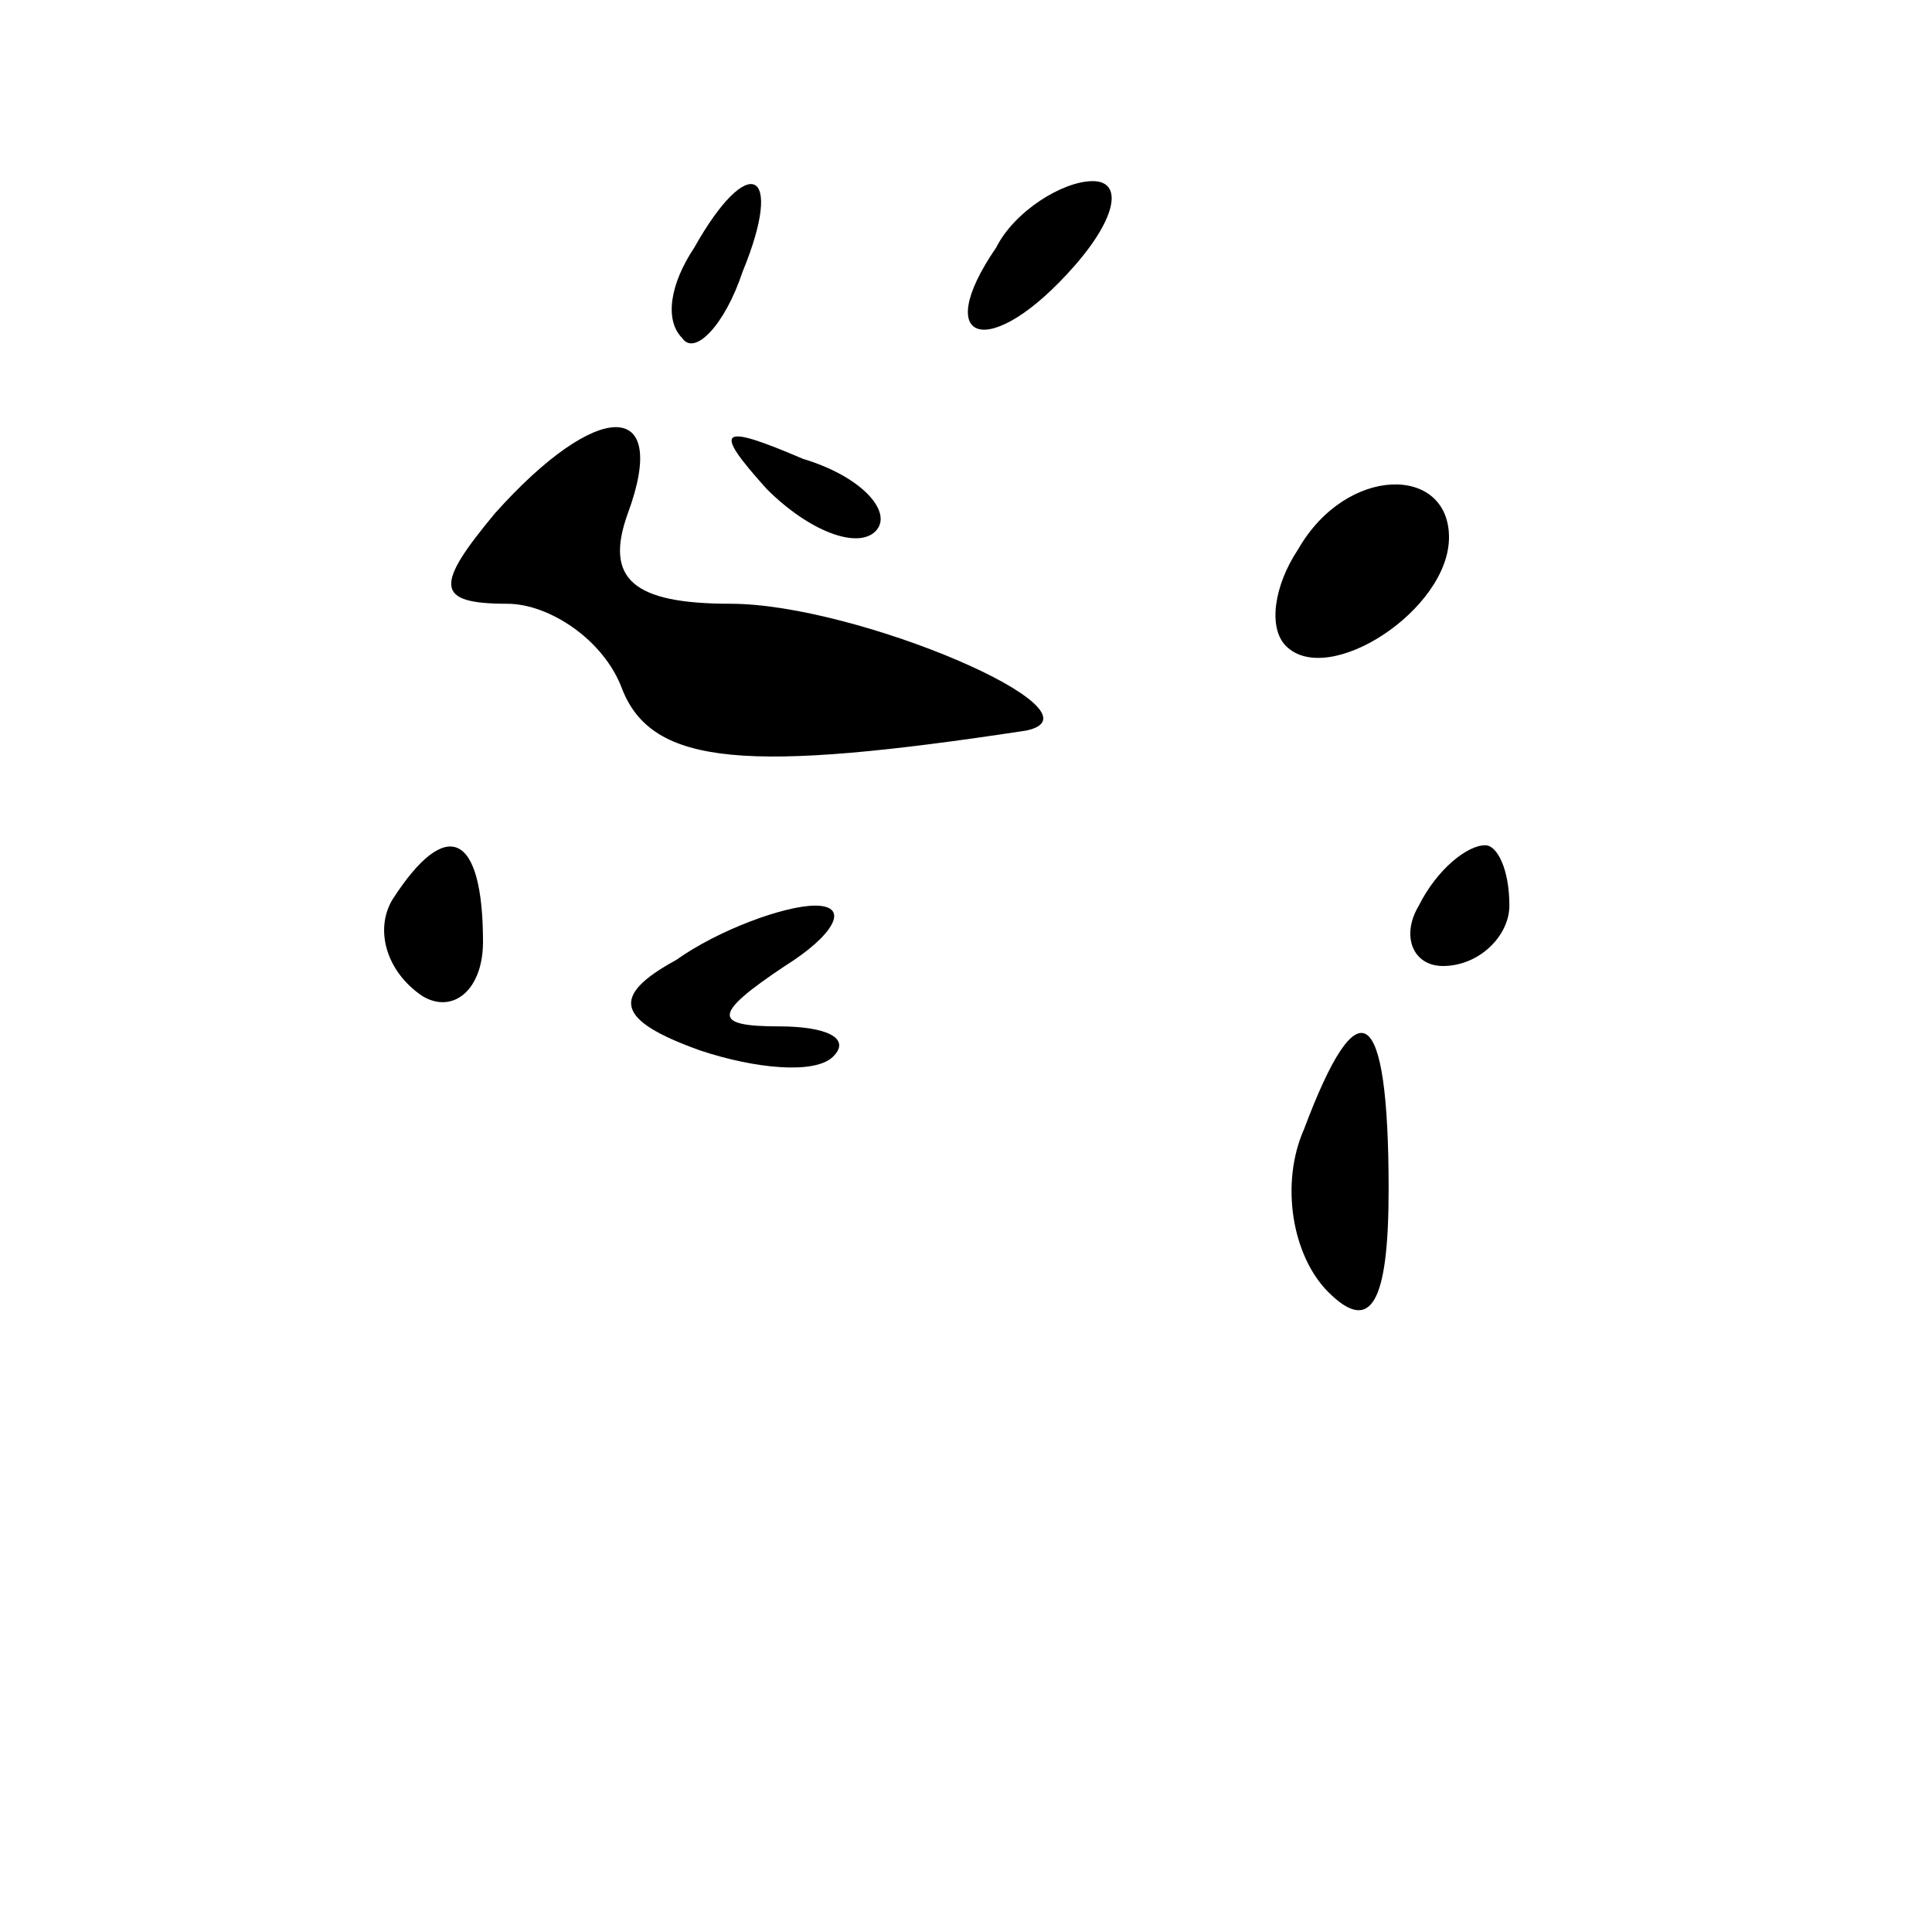 <?xml version="1.0" standalone="no"?>
<!DOCTYPE svg PUBLIC "-//W3C//DTD SVG 20010904//EN"
 "http://www.w3.org/TR/2001/REC-SVG-20010904/DTD/svg10.dtd">
<svg version="1.0" xmlns="http://www.w3.org/2000/svg"
 width="32pt" height="32pt" viewBox="0 0 32 32"
 preserveAspectRatio="xMidYMid meet">
<g transform="translate(0,32) scale(0.1,-0.1)"
fill="#000000" stroke="none">
<path fill="#000000" stroke="none" d="M115 279 c-4 -6 -5 -12 -2 -15 2 -3 7
2 10 11 7 17 1 20 -8 4z"/>
<path fill="#000000" stroke="none" d="M165 279 c-11 -16 -1 -19 13 -3 7 8 8
14 3 14 -5 0 -13 -5 -16 -11z"/>
<path fill="#000000" stroke="none" d="M82 235 c-10 -12 -10 -15 2 -15 7 0 16
-6 19 -14 5 -13 21 -14 67 -7 14 3 -28 21 -49 21 -16 0 -21 4 -17 15 7 19 -5
19 -22 0z"/>
<path fill="#000000" stroke="none" d="M127 239 c7 -7 15 -10 18 -7 3 3 -2 9
-12 12 -14 6 -15 5 -6 -5z"/>
<path fill="#000000" stroke="none" d="M215 229 c-4 -6 -5 -13 -2 -16 7 -7 27
6 27 18 0 12 -17 12 -25 -2z"/>
<path fill="#000000" stroke="none" d="M65 171 c-3 -5 -1 -12 5 -16 5 -3 10 1
10 9 0 18 -6 21 -15 7z"/>
<path fill="#000000" stroke="none" d="M235 170 c-3 -5 -1 -10 4 -10 6 0 11 5
11 10 0 6 -2 10 -4 10 -3 0 -8 -4 -11 -10z"/>
<path fill="#000000" stroke="none" d="M112 161 c-11 -6 -10 -10 4 -15 9 -3
19 -4 22 -1 3 3 -1 5 -9 5 -11 0 -11 2 1 10 8 5 11 10 5 10 -5 0 -16 -4 -23
-9z"/>
<path fill="#000000" stroke="none" d="M216 133 c-4 -9 -2 -21 4 -27 7 -7 10
-2 10 17 0 31 -5 34 -14 10z"/>
</g>
</svg>
